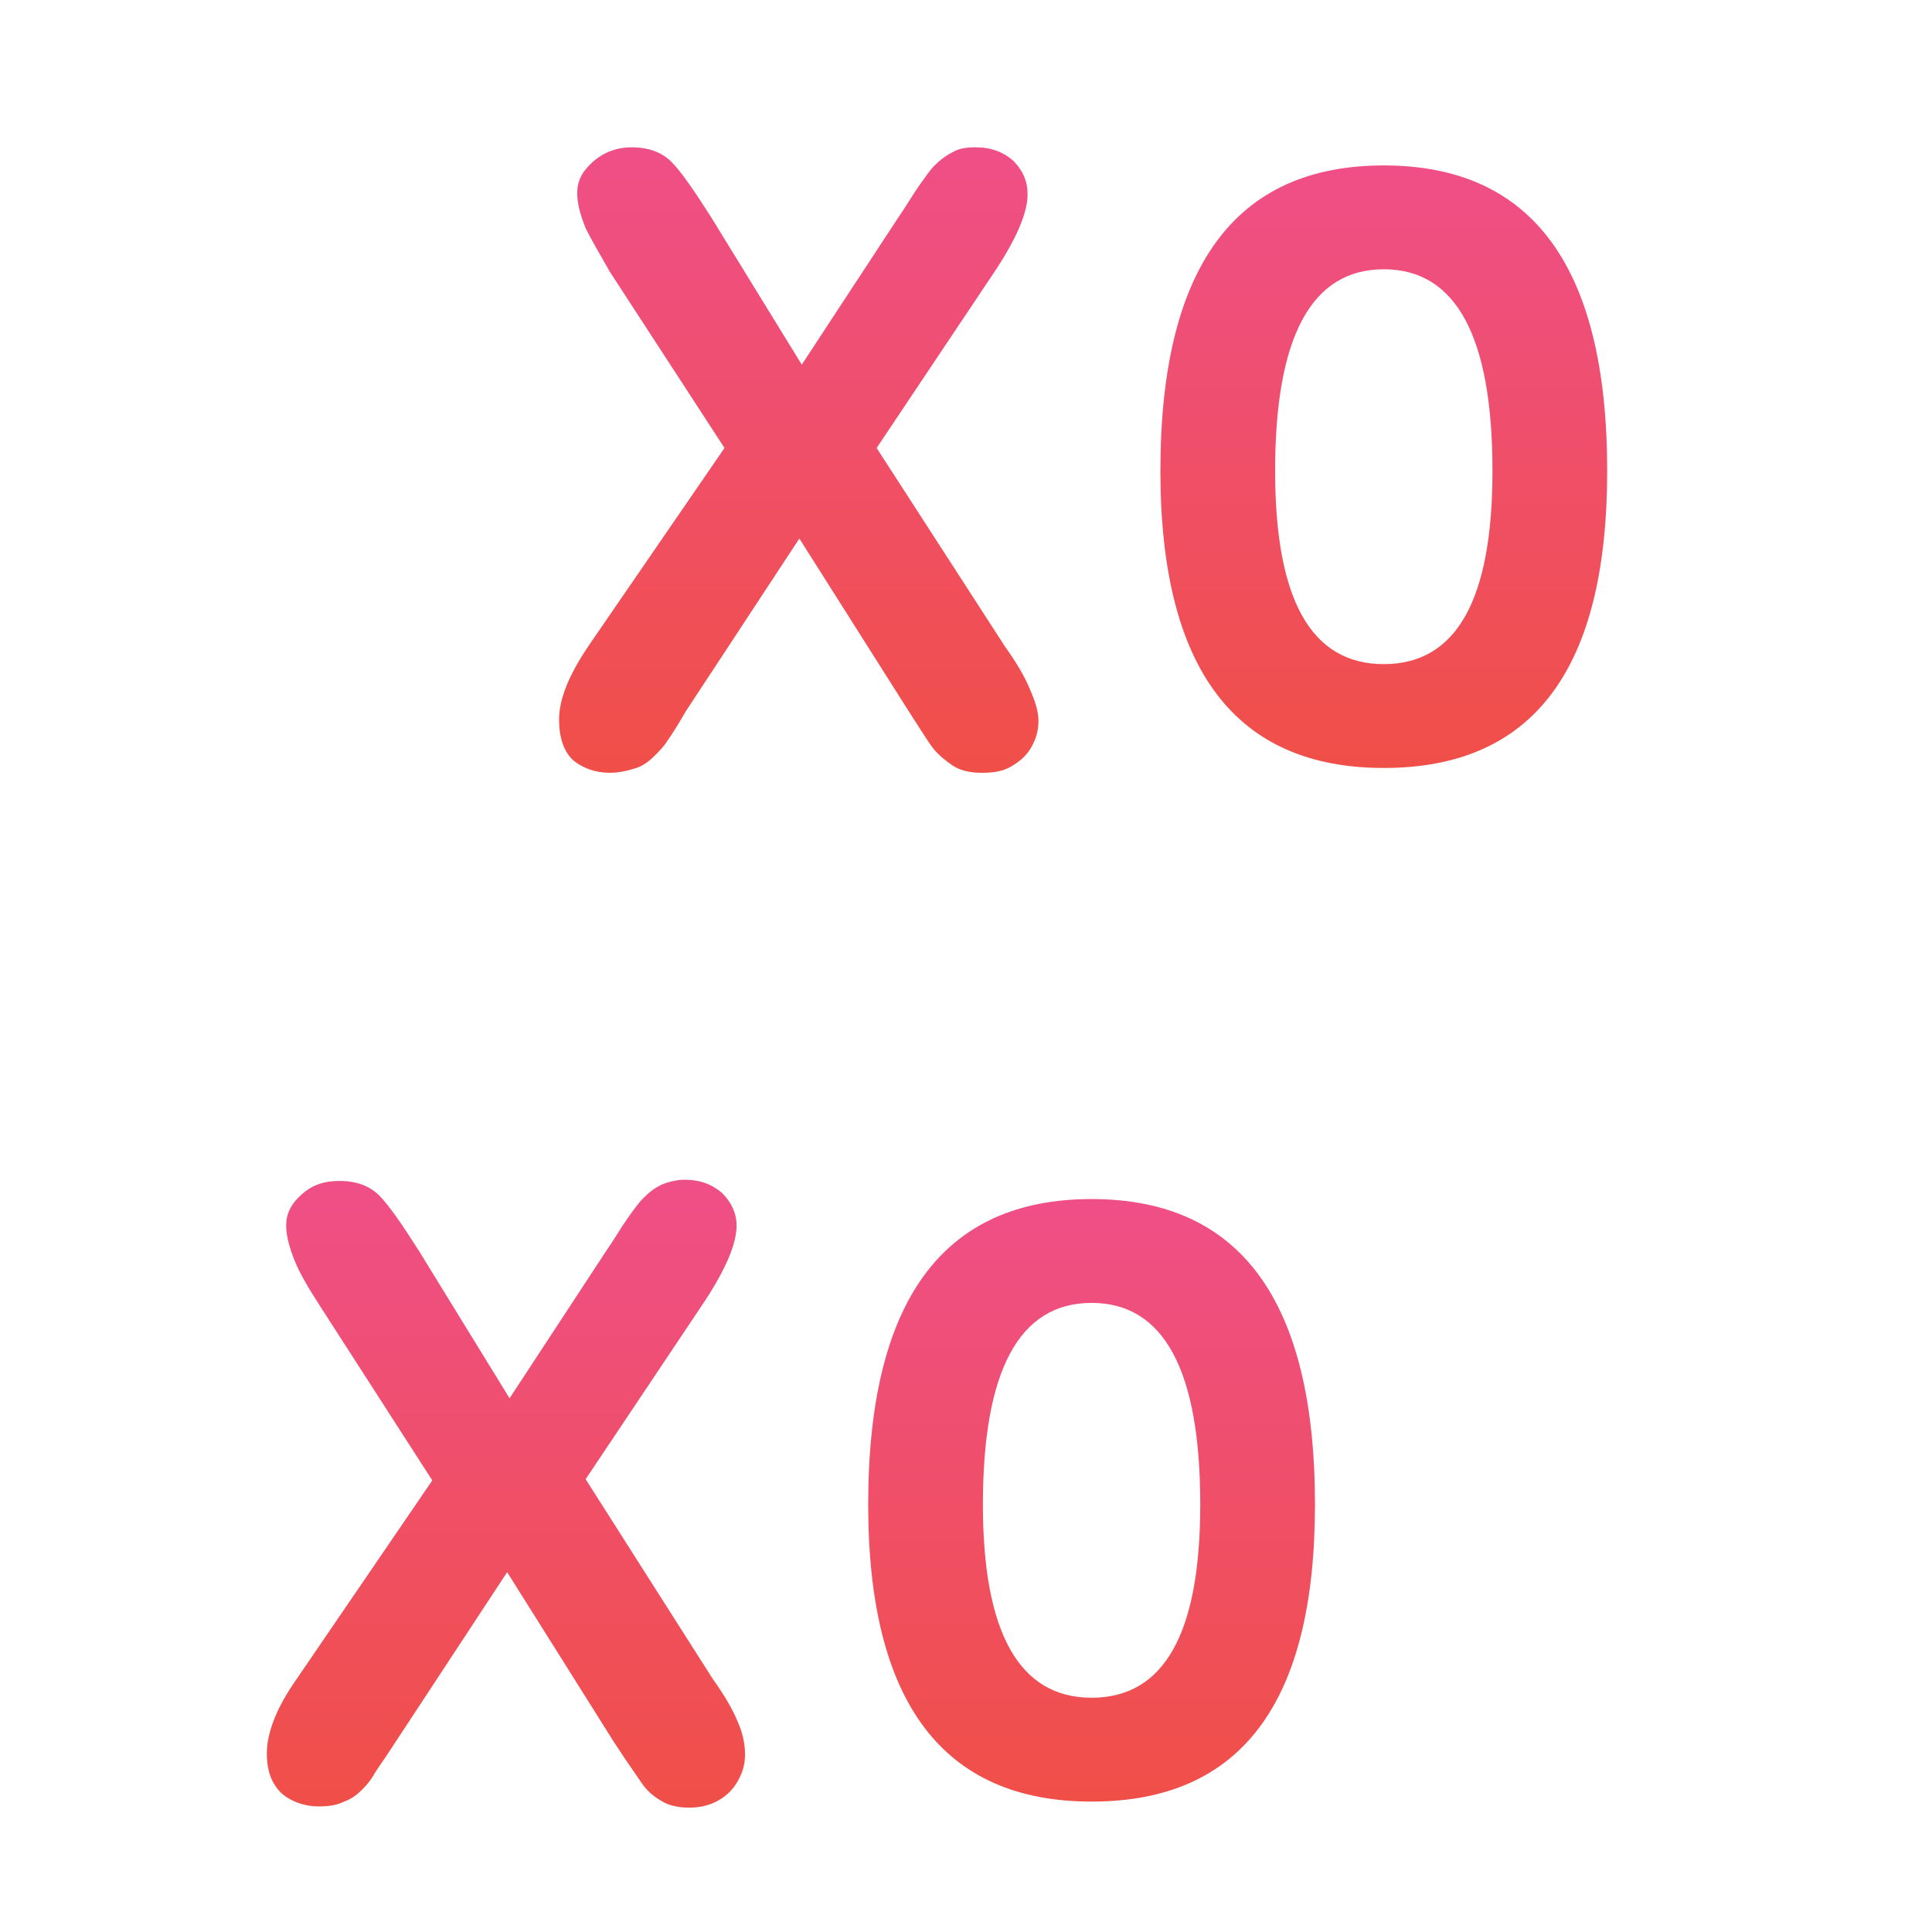 <?xml version="1.0" encoding="utf-8"?>
<!-- Generator: Adobe Illustrator 23.0.5, SVG Export Plug-In . SVG Version: 6.00 Build 0)  -->
<svg version="1.1" id="Layer_1" xmlns="http://www.w3.org/2000/svg" xmlns:xlink="http://www.w3.org/1999/xlink" x="0px" y="0px"
	 viewBox="0 0 16 16" style="enable-background:new 0 0 16 16;" xml:space="preserve">
<style type="text/css">
	.st0{fill:url(#SVGID_1_);}
	.st1{fill:url(#SVGID_2_);}
	.st2{fill:url(#SVGID_3_);}
	.st3{fill:url(#SVGID_4_);}
</style>
<g>
	<g>
		<linearGradient id="SVGID_1_" gradientUnits="userSpaceOnUse" x1="6.611" y1="1.223" x2="6.611" y2="6.404">
			<stop  offset="8.204796e-07" style="stop-color:#EF4F87"/>
			<stop  offset="1" style="stop-color:#F04F48"/>
		</linearGradient>
		<path class="st0" d="M4.88,5.34L6,3.71L5.05,2.25C4.97,2.11,4.9,1.99,4.85,1.89c-0.04-0.1-0.07-0.2-0.07-0.29
			c0-0.1,0.04-0.18,0.13-0.26C5,1.26,5.11,1.22,5.23,1.22c0.14,0,0.25,0.04,0.33,0.12c0.08,0.08,0.19,0.24,0.33,0.46l0.75,1.22
			l0.8-1.22c0.07-0.1,0.12-0.19,0.17-0.26C7.66,1.47,7.7,1.41,7.74,1.37s0.09-0.08,0.15-0.11C7.94,1.23,8,1.22,8.08,1.22
			c0.13,0,0.23,0.04,0.31,0.11C8.47,1.41,8.51,1.5,8.51,1.61c0,0.15-0.09,0.36-0.26,0.62L7.26,3.71l1.06,1.64
			c0.1,0.14,0.17,0.26,0.21,0.36C8.57,5.8,8.6,5.89,8.6,5.97c0,0.08-0.02,0.15-0.06,0.22S8.44,6.31,8.37,6.35S8.22,6.4,8.13,6.4
			c-0.1,0-0.18-0.02-0.24-0.06C7.83,6.3,7.77,6.25,7.73,6.2S7.61,6.02,7.5,5.85L6.62,4.46L5.68,5.89C5.61,6.01,5.56,6.09,5.53,6.13
			C5.5,6.18,5.46,6.22,5.42,6.26s-0.09,0.08-0.15,0.1S5.13,6.4,5.05,6.4c-0.12,0-0.23-0.04-0.31-0.11C4.67,6.22,4.63,6.11,4.63,5.96
			C4.63,5.79,4.71,5.59,4.88,5.34z"/>
	</g>
</g>
<g>
	<g>
		<linearGradient id="SVGID_2_" gradientUnits="userSpaceOnUse" x1="4.194" y1="9.777" x2="4.194" y2="14.959">
			<stop  offset="8.204796e-07" style="stop-color:#EF4F87"/>
			<stop  offset="1" style="stop-color:#F04F48"/>
		</linearGradient>
		<path class="st1" d="M2.46,13.9l1.12-1.64l-0.94-1.46c-0.09-0.14-0.16-0.26-0.2-0.36c-0.04-0.1-0.07-0.2-0.07-0.29
			c0-0.1,0.04-0.18,0.13-0.26c0.09-0.08,0.19-0.11,0.31-0.11c0.14,0,0.25,0.04,0.33,0.12c0.08,0.08,0.19,0.24,0.33,0.46l0.75,1.22
			l0.8-1.22c0.07-0.1,0.12-0.19,0.17-0.26c0.05-0.07,0.09-0.13,0.14-0.18s0.09-0.08,0.15-0.11c0.05-0.02,0.12-0.04,0.19-0.04
			c0.13,0,0.23,0.04,0.31,0.11c0.08,0.08,0.12,0.17,0.12,0.27c0,0.15-0.09,0.36-0.26,0.62l-0.99,1.48L5.9,13.9
			c0.1,0.14,0.17,0.26,0.21,0.36c0.04,0.09,0.06,0.18,0.06,0.27c0,0.08-0.02,0.15-0.06,0.22c-0.04,0.07-0.09,0.12-0.16,0.16
			c-0.07,0.04-0.15,0.06-0.24,0.06c-0.1,0-0.18-0.02-0.24-0.06c-0.07-0.04-0.12-0.09-0.16-0.15c-0.04-0.06-0.12-0.17-0.23-0.34
			L4.2,13.02l-0.94,1.43c-0.07,0.11-0.13,0.19-0.16,0.24C3.08,14.73,3.04,14.78,3,14.82c-0.04,0.04-0.09,0.08-0.15,0.1
			c-0.06,0.03-0.13,0.04-0.21,0.04c-0.12,0-0.23-0.04-0.31-0.11c-0.08-0.08-0.12-0.18-0.12-0.33C2.21,14.35,2.29,14.14,2.46,13.9z"
			/>
	</g>
</g>
<g>
	<g>
		<linearGradient id="SVGID_3_" gradientUnits="userSpaceOnUse" x1="9.045" y1="9.927" x2="9.045" y2="14.917">
			<stop  offset="8.204796e-07" style="stop-color:#EF4F87"/>
			<stop  offset="1" style="stop-color:#F04F48"/>
		</linearGradient>
		<path class="st2" d="M9.04,14.92c-1.23,0-1.85-0.82-1.85-2.46c0-1.69,0.62-2.53,1.85-2.53c1.23,0,1.85,0.84,1.85,2.53
			C10.89,14.1,10.28,14.92,9.04,14.92z M9.04,14.06c0.6,0,0.9-0.53,0.9-1.6c0-1.11-0.3-1.67-0.9-1.67s-0.9,0.56-0.9,1.67
			C8.14,13.52,8.44,14.06,9.04,14.06z"/>
	</g>
</g>
<g>
	<g>
		<linearGradient id="SVGID_4_" gradientUnits="userSpaceOnUse" x1="11.462" y1="1.373" x2="11.462" y2="6.363">
			<stop  offset="8.204796e-07" style="stop-color:#EF4F87"/>
			<stop  offset="1" style="stop-color:#F04F48"/>
		</linearGradient>
		<path class="st3" d="M11.46,6.36c-1.23,0-1.85-0.82-1.85-2.46c0-1.69,0.62-2.53,1.85-2.53c1.23,0,1.85,0.84,1.85,2.53
			C13.31,5.54,12.7,6.36,11.46,6.36z M11.46,5.5c0.6,0,0.9-0.53,0.9-1.6c0-1.11-0.3-1.67-0.9-1.67s-0.9,0.56-0.9,1.67
			C10.56,4.97,10.86,5.5,11.46,5.5z"/>
	</g>
</g>
</svg>
